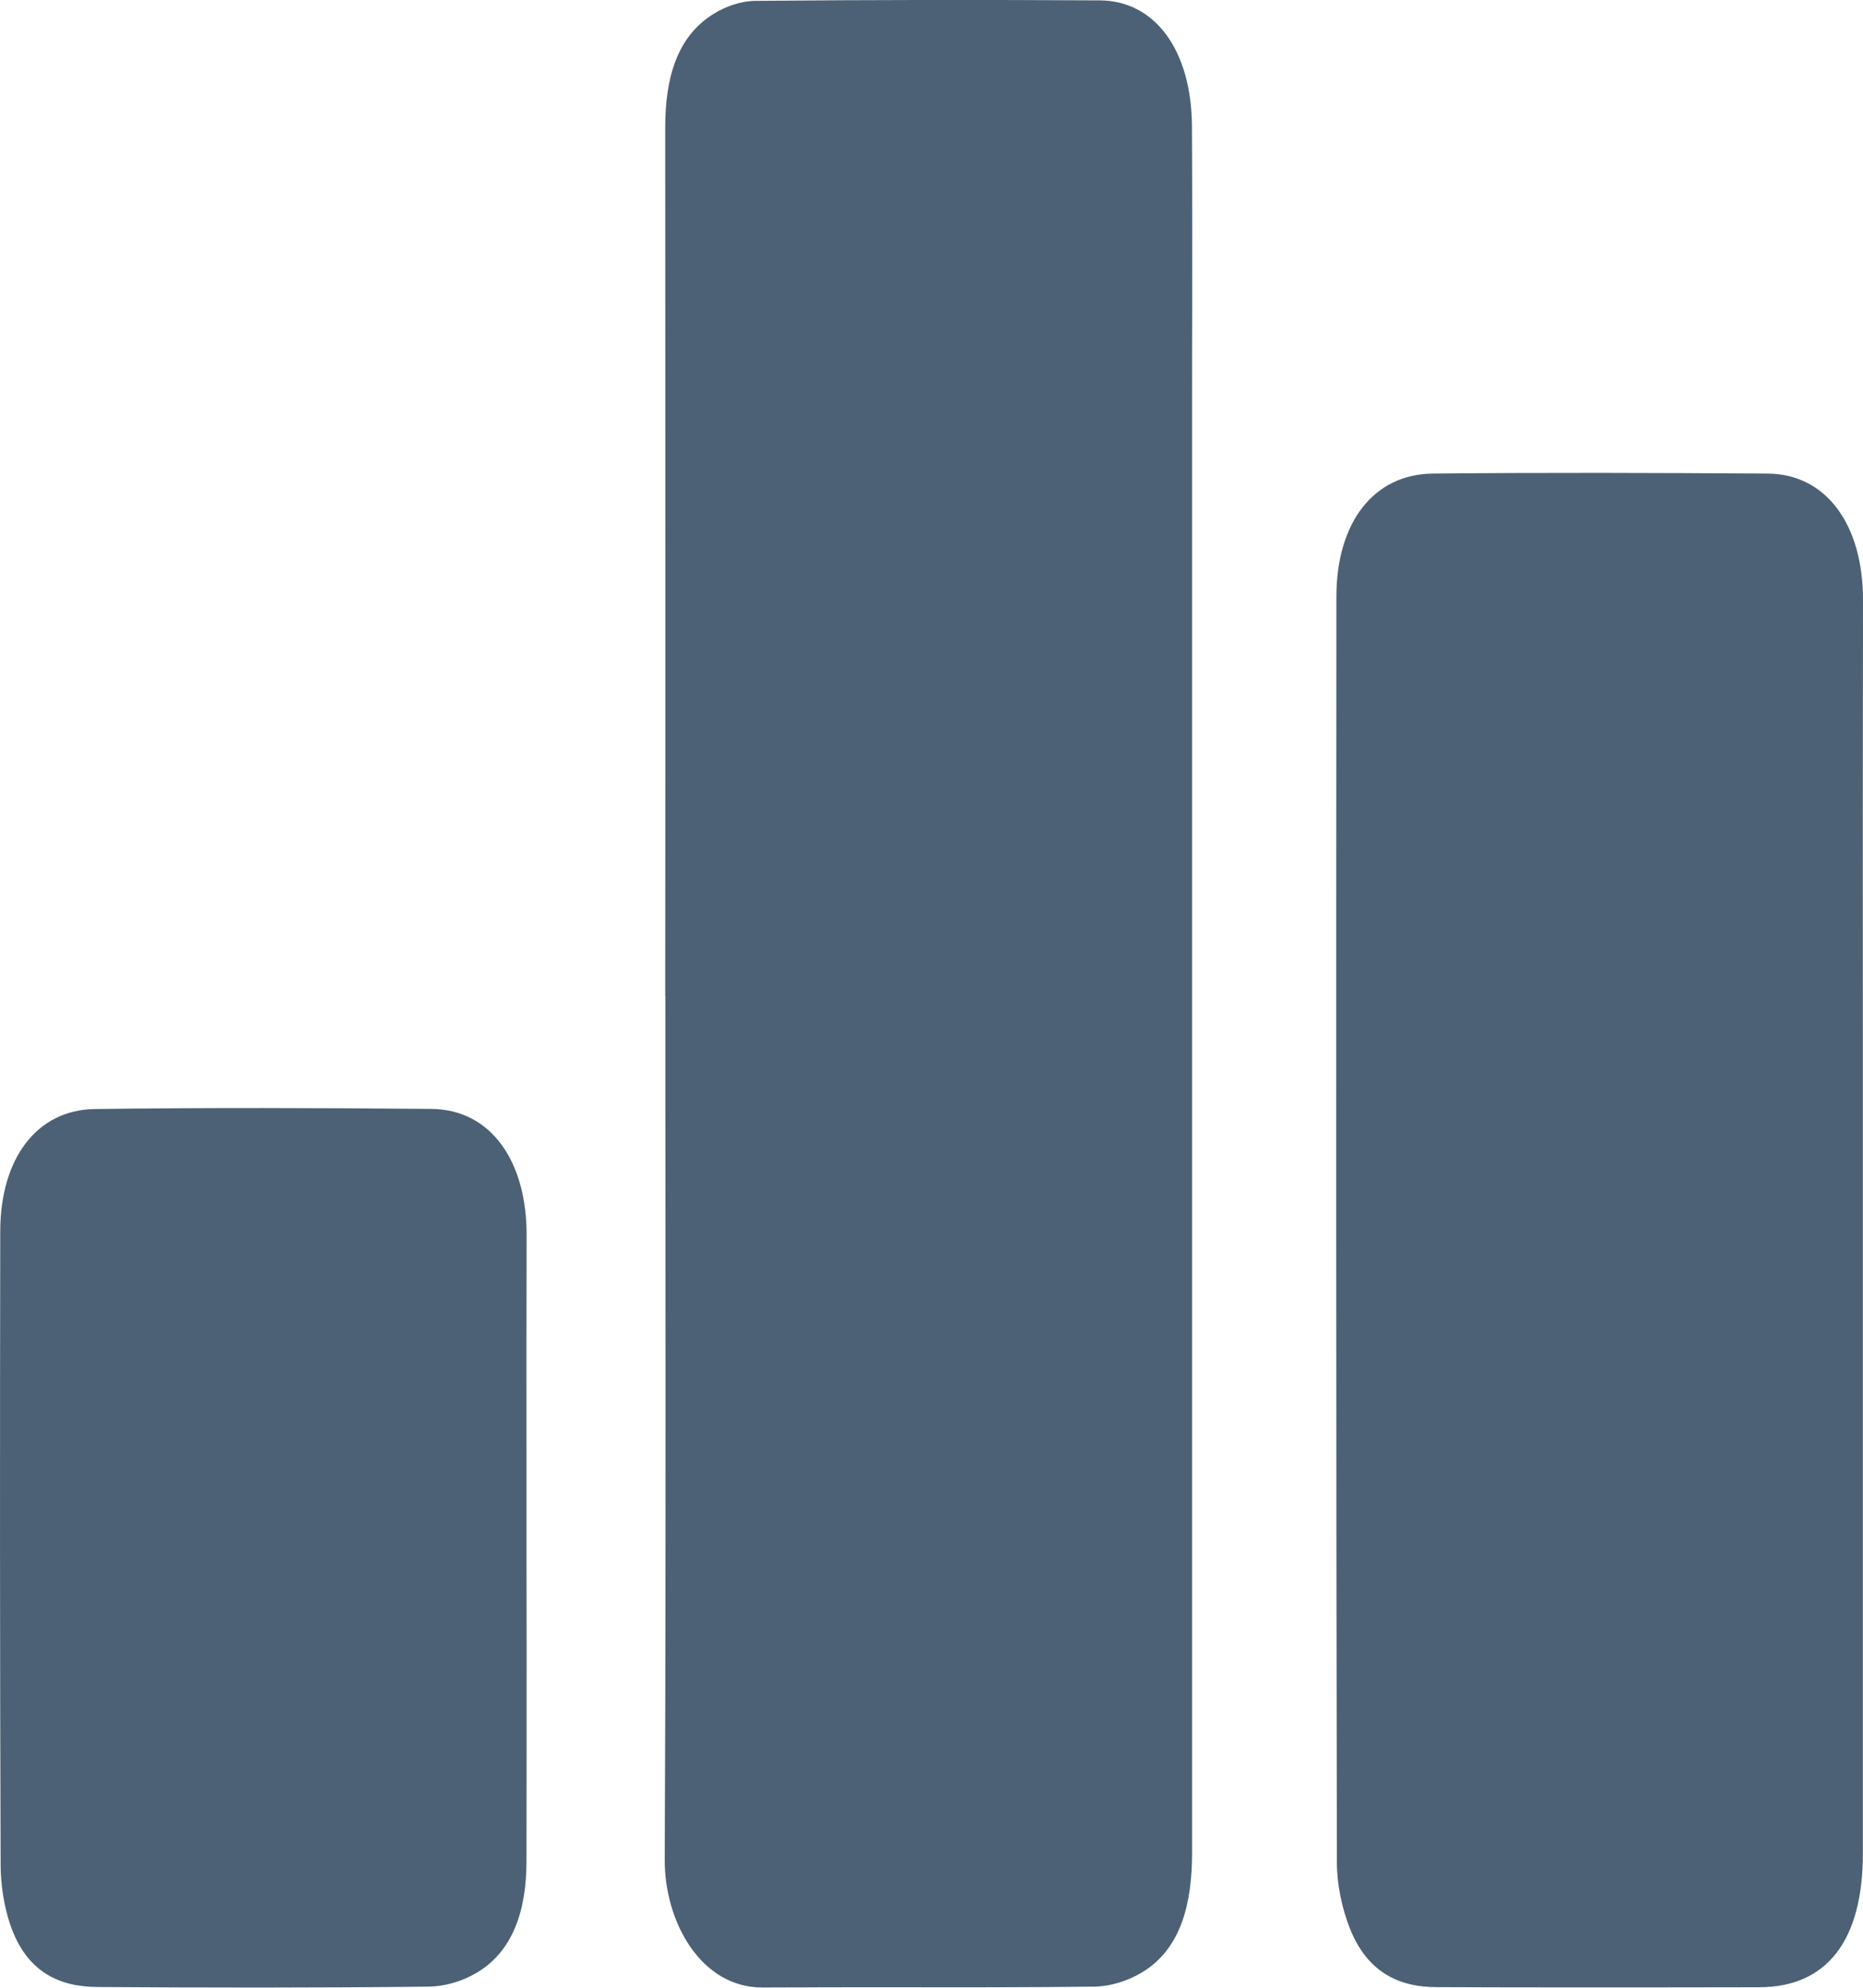 <svg width="15" height="16" viewBox="0 0 15 16" fill="none" xmlns="http://www.w3.org/2000/svg">
<path fill-rule="evenodd" clip-rule="evenodd" d="M5.356 8.015L5.357 6.109V6.107C5.357 4.413 5.357 2.719 5.356 1.025C5.356 0.627 5.451 0.297 5.74 0.115C5.843 0.05 5.967 0.008 6.081 0.007C7.006 -0.002 7.931 -0.002 8.856 0.003C9.302 0.006 9.593 0.407 9.597 1.014C9.6 1.513 9.599 2.012 9.599 2.511V2.511C9.598 2.731 9.598 2.95 9.598 3.17V3.206C9.598 7.109 9.598 11.012 9.598 14.915C9.598 15.329 9.506 15.69 9.194 15.877C9.076 15.948 8.936 15.99 8.806 15.991C8.289 15.997 7.771 15.997 7.253 15.996H7.253C6.882 15.996 6.511 15.996 6.14 15.998C5.644 16 5.349 15.47 5.352 14.966C5.36 13.259 5.359 11.552 5.358 9.845C5.357 9.235 5.357 8.625 5.357 8.016L5.356 8.015ZM14.999 9.905V14.919C14.999 15.622 14.708 15.996 14.163 15.996C13.915 15.996 13.667 15.997 13.419 15.997C12.8 15.997 12.18 15.998 11.56 15.995C11.269 15.994 11.011 15.879 10.87 15.526C10.806 15.366 10.764 15.171 10.764 14.992C10.757 11.596 10.758 8.199 10.76 4.802C10.761 4.205 11.06 3.817 11.536 3.812C12.435 3.803 13.334 3.806 14.232 3.812C14.71 3.815 15.001 4.232 15 4.83C14.998 6.052 14.998 7.274 14.999 8.496L14.999 9.905ZM4.24 13.22C4.24 12.968 4.239 12.717 4.239 12.465V12.465C4.239 12.216 4.239 11.967 4.239 11.719C4.239 11.129 4.238 10.538 4.24 9.948C4.243 9.35 3.955 8.931 3.475 8.926C2.571 8.918 1.667 8.915 0.763 8.927C0.296 8.933 0.002 9.326 0.002 9.913C-0.001 11.611 -0.001 13.309 0.005 15.007C0.005 15.169 0.032 15.343 0.082 15.491C0.214 15.879 0.483 15.992 0.784 15.994C1.672 16 2.56 16.001 3.448 15.991C3.579 15.99 3.719 15.95 3.837 15.88C4.129 15.708 4.239 15.379 4.239 14.982C4.24 14.395 4.24 13.807 4.24 13.22Z" fill="#4C6175"/>
</svg>
